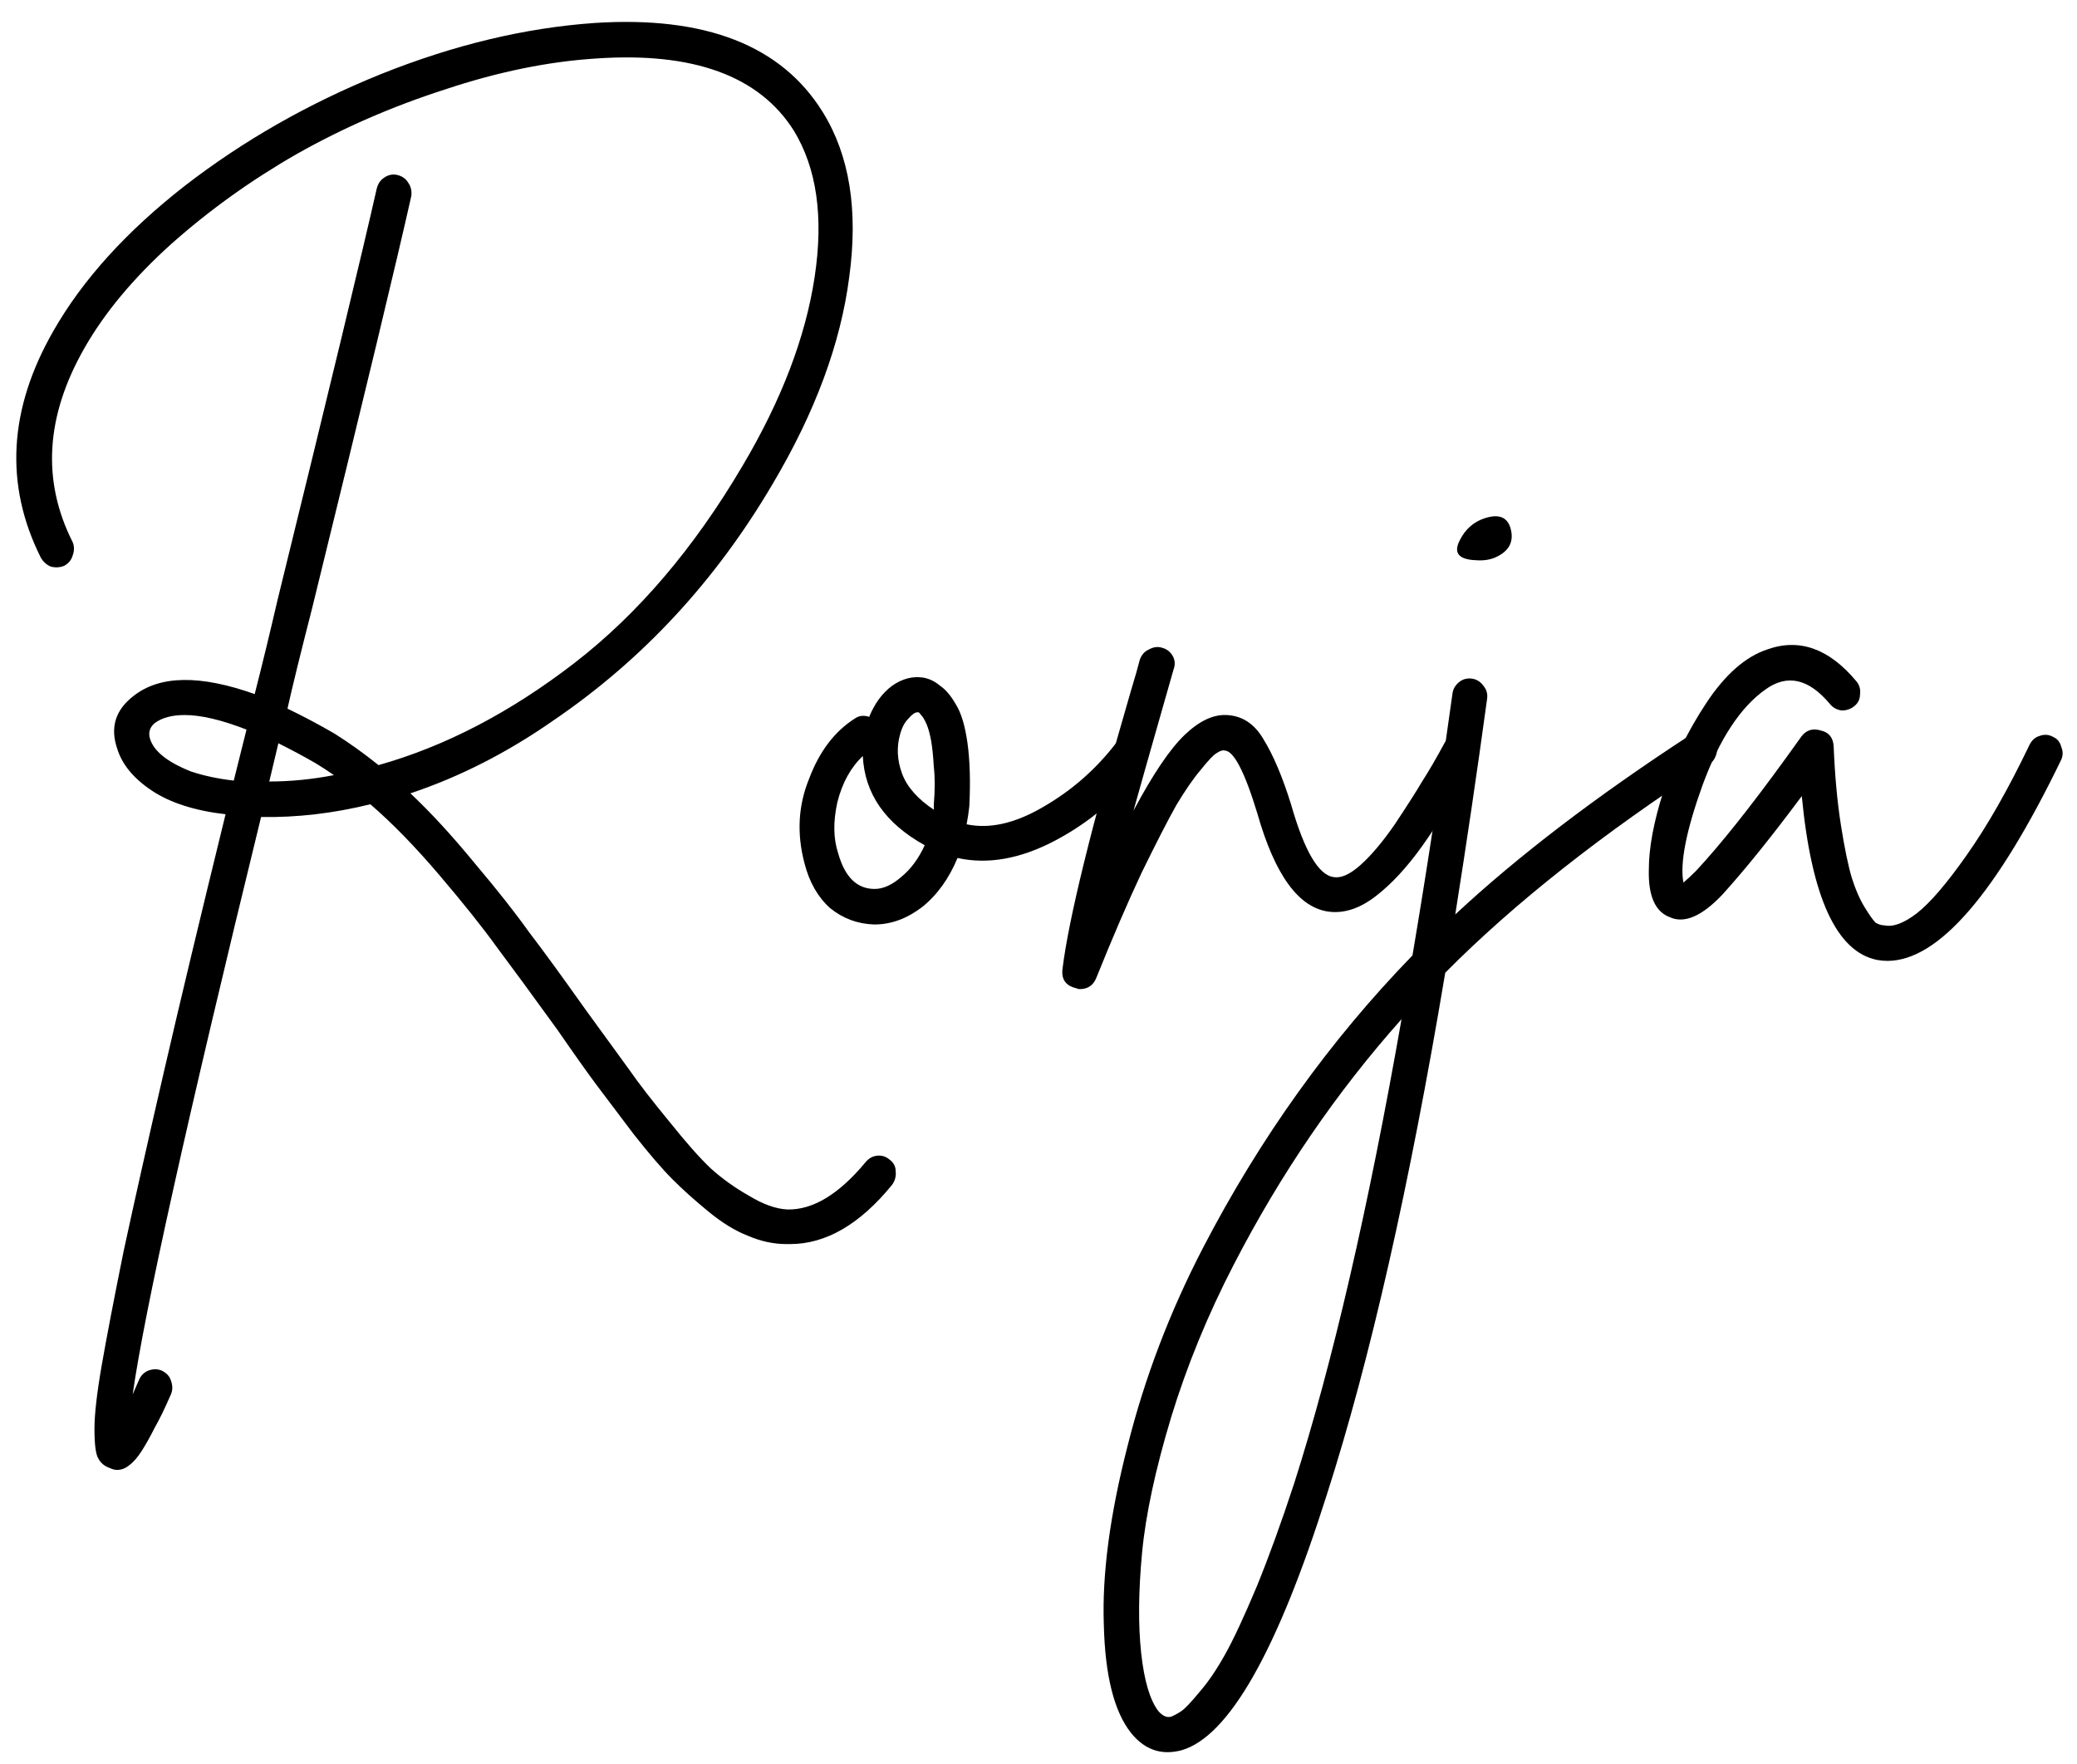 <svg width="73" height="62" viewBox="0 0 73 62" fill="none" xmlns="http://www.w3.org/2000/svg">
<path d="M71.679 25.864C71.849 25.8 72.009 25.811 72.159 25.896C72.308 25.96 72.404 26.077 72.447 26.248C72.511 26.397 72.511 26.547 72.447 26.696C70.164 31.411 68.127 33.768 66.335 33.768C66.228 33.768 66.111 33.757 65.983 33.736C64.553 33.459 63.668 31.539 63.327 27.976C62.281 29.384 61.353 30.536 60.543 31.432C59.817 32.2 59.199 32.467 58.687 32.232C58.175 32.04 57.929 31.485 57.951 30.568C57.951 29.8 58.121 28.883 58.463 27.816C58.804 26.749 59.305 25.715 59.967 24.712C60.628 23.709 61.343 23.08 62.111 22.824C63.241 22.419 64.287 22.792 65.247 23.944C65.353 24.072 65.396 24.221 65.375 24.392C65.375 24.563 65.311 24.701 65.183 24.808C65.055 24.915 64.905 24.968 64.735 24.968C64.564 24.947 64.425 24.872 64.319 24.744C63.572 23.848 62.815 23.677 62.047 24.232C61.172 24.851 60.436 25.971 59.839 27.592C59.263 29.192 59.039 30.333 59.167 31.016C59.295 30.909 59.444 30.771 59.615 30.6C60.468 29.683 61.513 28.371 62.751 26.664C63.028 26.28 63.22 26.013 63.327 25.864C63.497 25.651 63.721 25.587 63.999 25.672C64.276 25.736 64.425 25.917 64.447 26.216C64.489 27.261 64.575 28.189 64.703 29C64.831 29.811 64.959 30.429 65.087 30.856C65.215 31.261 65.364 31.603 65.535 31.88C65.705 32.157 65.833 32.339 65.919 32.424C66.025 32.488 66.132 32.52 66.239 32.52C66.537 32.584 66.911 32.445 67.359 32.104C67.828 31.741 68.415 31.059 69.119 30.056C69.844 29.032 70.58 27.741 71.327 26.184C71.412 26.013 71.529 25.907 71.679 25.864Z" fill="black"/>
<path d="M59.852 25.768C60.023 25.789 60.151 25.875 60.236 26.024C60.343 26.152 60.375 26.301 60.332 26.472C60.29 26.643 60.204 26.771 60.076 26.856C56.3 29.309 53.207 31.752 50.796 34.184C49.538 41.693 48.151 47.805 46.636 52.52C44.887 58.045 43.18 61.043 41.516 61.512C41.346 61.555 41.186 61.576 41.036 61.576C40.546 61.576 40.119 61.352 39.756 60.904C39.159 60.157 38.839 58.888 38.796 57.096C38.732 55.325 39.01 53.235 39.628 50.824C40.226 48.435 41.111 46.109 42.284 43.848C44.29 39.987 46.743 36.563 49.644 33.576C50.135 30.675 50.604 27.603 51.052 24.36C51.074 24.211 51.148 24.083 51.276 23.976C51.404 23.869 51.554 23.827 51.724 23.848C51.895 23.869 52.034 23.955 52.14 24.104C52.247 24.232 52.29 24.381 52.268 24.552C51.906 27.197 51.532 29.725 51.148 32.136C53.346 30.088 56.098 27.987 59.404 25.832C59.532 25.747 59.682 25.725 59.852 25.768ZM45.484 52.136C46.828 47.933 48.087 42.493 49.26 35.816C46.978 38.376 45.015 41.245 43.372 44.424C42.455 46.195 41.719 47.987 41.164 49.8C40.61 51.635 40.268 53.224 40.14 54.568C40.012 55.933 40.002 57.107 40.108 58.088C40.215 59.069 40.418 59.752 40.716 60.136C40.866 60.307 41.015 60.371 41.164 60.328C41.271 60.285 41.388 60.221 41.516 60.136C41.644 60.051 41.858 59.827 42.156 59.464C42.455 59.123 42.754 58.685 43.052 58.152C43.351 57.619 43.724 56.819 44.172 55.752C44.599 54.707 45.036 53.501 45.484 52.136ZM51.884 19.688C51.266 19.667 51.074 19.432 51.308 18.984C51.5 18.6 51.788 18.344 52.172 18.216C52.684 18.045 52.994 18.173 53.1 18.6C53.207 19.027 53.047 19.347 52.62 19.56C52.407 19.667 52.162 19.709 51.884 19.688Z" fill="black"/>
<path d="M51.167 25.8C51.337 25.757 51.497 25.779 51.647 25.864C51.796 25.949 51.892 26.077 51.935 26.248C51.977 26.397 51.956 26.547 51.871 26.696C51.145 27.976 50.516 28.989 49.983 29.736C49.449 30.483 48.905 31.069 48.351 31.496C47.796 31.923 47.252 32.104 46.719 32.04C45.652 31.912 44.809 30.76 44.191 28.584C43.743 27.112 43.359 26.376 43.039 26.376C42.975 26.355 42.879 26.387 42.751 26.472C42.644 26.536 42.463 26.728 42.207 27.048C41.951 27.347 41.663 27.763 41.343 28.296C41.044 28.829 40.639 29.619 40.127 30.664C39.636 31.709 39.103 32.947 38.527 34.376C38.42 34.632 38.228 34.76 37.951 34.76C37.908 34.76 37.865 34.749 37.823 34.728C37.46 34.643 37.3 34.419 37.343 34.056C37.556 32.307 38.356 29.053 39.743 24.296C39.892 23.805 39.999 23.432 40.063 23.176C40.127 23.005 40.233 22.888 40.383 22.824C40.532 22.739 40.681 22.717 40.831 22.76C41.001 22.803 41.129 22.899 41.215 23.048C41.3 23.197 41.311 23.357 41.247 23.528C41.204 23.677 41.097 24.051 40.927 24.648C40.457 26.291 40.095 27.571 39.839 28.488C40.521 27.208 41.119 26.323 41.631 25.832C42.143 25.341 42.633 25.107 43.103 25.128C43.657 25.149 44.095 25.437 44.415 25.992C44.756 26.547 45.076 27.304 45.375 28.264C45.844 29.907 46.345 30.76 46.879 30.824C47.135 30.867 47.444 30.728 47.807 30.408C48.191 30.067 48.596 29.587 49.023 28.968C49.449 28.328 49.769 27.827 49.983 27.464C50.217 27.101 50.484 26.643 50.783 26.088C50.868 25.939 50.996 25.843 51.167 25.8Z" fill="black"/>
<path d="M39.637 25.896C39.807 25.875 39.957 25.917 40.085 26.024C40.234 26.131 40.319 26.269 40.341 26.44C40.362 26.611 40.319 26.76 40.213 26.888C39.338 28.019 38.293 28.904 37.077 29.544C35.861 30.184 34.719 30.387 33.653 30.152C33.354 30.877 32.938 31.453 32.405 31.88C31.871 32.285 31.317 32.488 30.741 32.488H30.709C30.133 32.467 29.621 32.275 29.173 31.912C28.746 31.528 28.447 31.005 28.277 30.344C27.999 29.299 28.053 28.307 28.437 27.368C28.799 26.408 29.333 25.704 30.037 25.256C30.186 25.149 30.357 25.128 30.549 25.192C30.741 24.723 31.007 24.36 31.349 24.104C31.711 23.848 32.085 23.752 32.469 23.816C32.682 23.859 32.874 23.955 33.045 24.104C33.237 24.232 33.418 24.445 33.589 24.744C33.781 25.043 33.919 25.501 34.005 26.12C34.09 26.739 34.111 27.475 34.069 28.328C34.047 28.541 34.015 28.755 33.973 28.968C34.783 29.139 35.679 28.936 36.661 28.36C37.663 27.784 38.517 27.037 39.221 26.12C39.327 25.992 39.466 25.917 39.637 25.896ZM30.741 31.24C31.039 31.24 31.349 31.101 31.669 30.824C32.01 30.547 32.287 30.173 32.501 29.704C31.114 28.936 30.389 27.891 30.325 26.568C29.898 26.973 29.599 27.517 29.429 28.2C29.279 28.883 29.29 29.48 29.461 29.992C29.695 30.824 30.122 31.24 30.741 31.24ZM32.821 28.264C32.863 27.752 32.863 27.315 32.821 26.952C32.799 26.568 32.767 26.259 32.725 26.024C32.682 25.789 32.629 25.597 32.565 25.448C32.501 25.299 32.437 25.192 32.373 25.128C32.33 25.064 32.298 25.032 32.277 25.032H32.245C32.159 25.032 32.053 25.107 31.925 25.256C31.797 25.384 31.701 25.565 31.637 25.8C31.509 26.248 31.53 26.707 31.701 27.176C31.871 27.645 32.245 28.072 32.821 28.456C32.821 28.392 32.821 28.328 32.821 28.264Z" fill="black"/>
<path d="M30.808 40.616C30.979 40.595 31.128 40.637 31.256 40.744C31.405 40.851 31.48 40.989 31.48 41.16C31.501 41.331 31.459 41.491 31.352 41.64C30.221 43.027 29.027 43.72 27.768 43.72C27.725 43.72 27.683 43.72 27.64 43.72C27.192 43.72 26.744 43.624 26.296 43.432C25.848 43.261 25.379 42.973 24.888 42.568C24.419 42.184 24.003 41.811 23.64 41.448C23.277 41.085 22.819 40.552 22.264 39.848C21.731 39.144 21.304 38.579 20.984 38.152C20.664 37.725 20.195 37.064 19.576 36.168C18.68 34.931 17.976 33.971 17.464 33.288C16.973 32.605 16.301 31.763 15.448 30.76C14.595 29.757 13.784 28.925 13.016 28.264C11.715 28.584 10.435 28.733 9.176 28.712C6.573 39.357 5.069 46.12 4.664 49C4.728 48.851 4.803 48.68 4.888 48.488C4.952 48.339 5.059 48.232 5.208 48.168C5.379 48.104 5.539 48.104 5.688 48.168C5.859 48.253 5.965 48.371 6.008 48.52C6.072 48.691 6.072 48.851 6.008 49C5.795 49.491 5.603 49.885 5.432 50.184C5.283 50.483 5.133 50.749 4.984 50.984C4.835 51.219 4.685 51.389 4.536 51.496C4.408 51.603 4.269 51.656 4.12 51.656C4.035 51.656 3.949 51.635 3.864 51.592C3.672 51.528 3.533 51.411 3.448 51.24C3.363 51.091 3.32 50.749 3.32 50.216C3.32 49.704 3.405 48.957 3.576 47.976C3.747 46.995 4.003 45.661 4.344 43.976C4.707 42.291 5.176 40.2 5.752 37.704C6.328 35.208 7.053 32.179 7.928 28.616C6.84 28.488 5.976 28.211 5.336 27.784C4.696 27.357 4.291 26.867 4.12 26.312C3.864 25.565 4.056 24.947 4.696 24.456C5.613 23.731 7.032 23.709 8.952 24.392C9.229 23.304 9.496 22.205 9.752 21.096C11.587 13.629 12.749 8.808 13.24 6.632C13.283 6.461 13.368 6.333 13.496 6.248C13.645 6.141 13.805 6.109 13.976 6.152C14.147 6.195 14.275 6.291 14.36 6.44C14.445 6.568 14.477 6.717 14.456 6.888C13.965 9.085 12.803 13.917 10.968 21.384C10.563 22.963 10.275 24.136 10.104 24.904C10.637 25.16 11.181 25.448 11.736 25.768C12.248 26.088 12.771 26.461 13.304 26.888C15.651 26.227 17.944 25.032 20.184 23.304C22.424 21.576 24.397 19.261 26.104 16.36C27.469 14.056 28.312 11.848 28.632 9.736C28.952 7.624 28.707 5.907 27.896 4.584C26.68 2.664 24.365 1.821 20.952 2.056C19.267 2.163 17.496 2.525 15.64 3.144C13.784 3.741 12.045 4.499 10.424 5.416C8.824 6.333 7.352 7.389 6.008 8.584C4.685 9.779 3.672 10.995 2.968 12.232C1.603 14.621 1.464 16.893 2.552 19.048C2.616 19.197 2.616 19.357 2.552 19.528C2.509 19.677 2.413 19.795 2.264 19.88C2.115 19.944 1.955 19.955 1.784 19.912C1.635 19.848 1.517 19.741 1.432 19.592C0.152 17.032 0.301 14.376 1.88 11.624C2.904 9.832 4.44 8.136 6.488 6.536C8.557 4.936 10.861 3.624 13.4 2.6C15.96 1.576 18.456 0.979 20.888 0.808C24.792 0.552 27.469 1.597 28.92 3.944C29.859 5.459 30.168 7.389 29.848 9.736C29.549 12.061 28.653 14.483 27.16 17C25.155 20.413 22.584 23.187 19.448 25.32C17.827 26.451 16.152 27.304 14.424 27.88C15.128 28.541 15.875 29.352 16.664 30.312C17.475 31.272 18.115 32.083 18.584 32.744C19.075 33.384 19.736 34.291 20.568 35.464C21.251 36.403 21.763 37.107 22.104 37.576C22.445 38.067 22.915 38.675 23.512 39.4C24.109 40.147 24.6 40.701 24.984 41.064C25.389 41.427 25.837 41.747 26.328 42.024C26.819 42.323 27.267 42.483 27.672 42.504C28.568 42.525 29.485 41.971 30.424 40.84C30.531 40.712 30.659 40.637 30.808 40.616ZM5.272 25.96C5.336 26.173 5.485 26.376 5.72 26.568C5.955 26.76 6.285 26.941 6.712 27.112C7.16 27.261 7.661 27.368 8.216 27.432C8.365 26.835 8.515 26.237 8.664 25.64C7.789 25.299 7.064 25.128 6.488 25.128C6.04 25.128 5.688 25.224 5.432 25.416C5.261 25.565 5.208 25.747 5.272 25.96ZM9.464 27.464C10.211 27.464 10.968 27.389 11.736 27.24C11.523 27.091 11.309 26.952 11.096 26.824C10.691 26.589 10.253 26.355 9.784 26.12C9.635 26.739 9.528 27.187 9.464 27.464Z" fill="black"/>
</svg>
